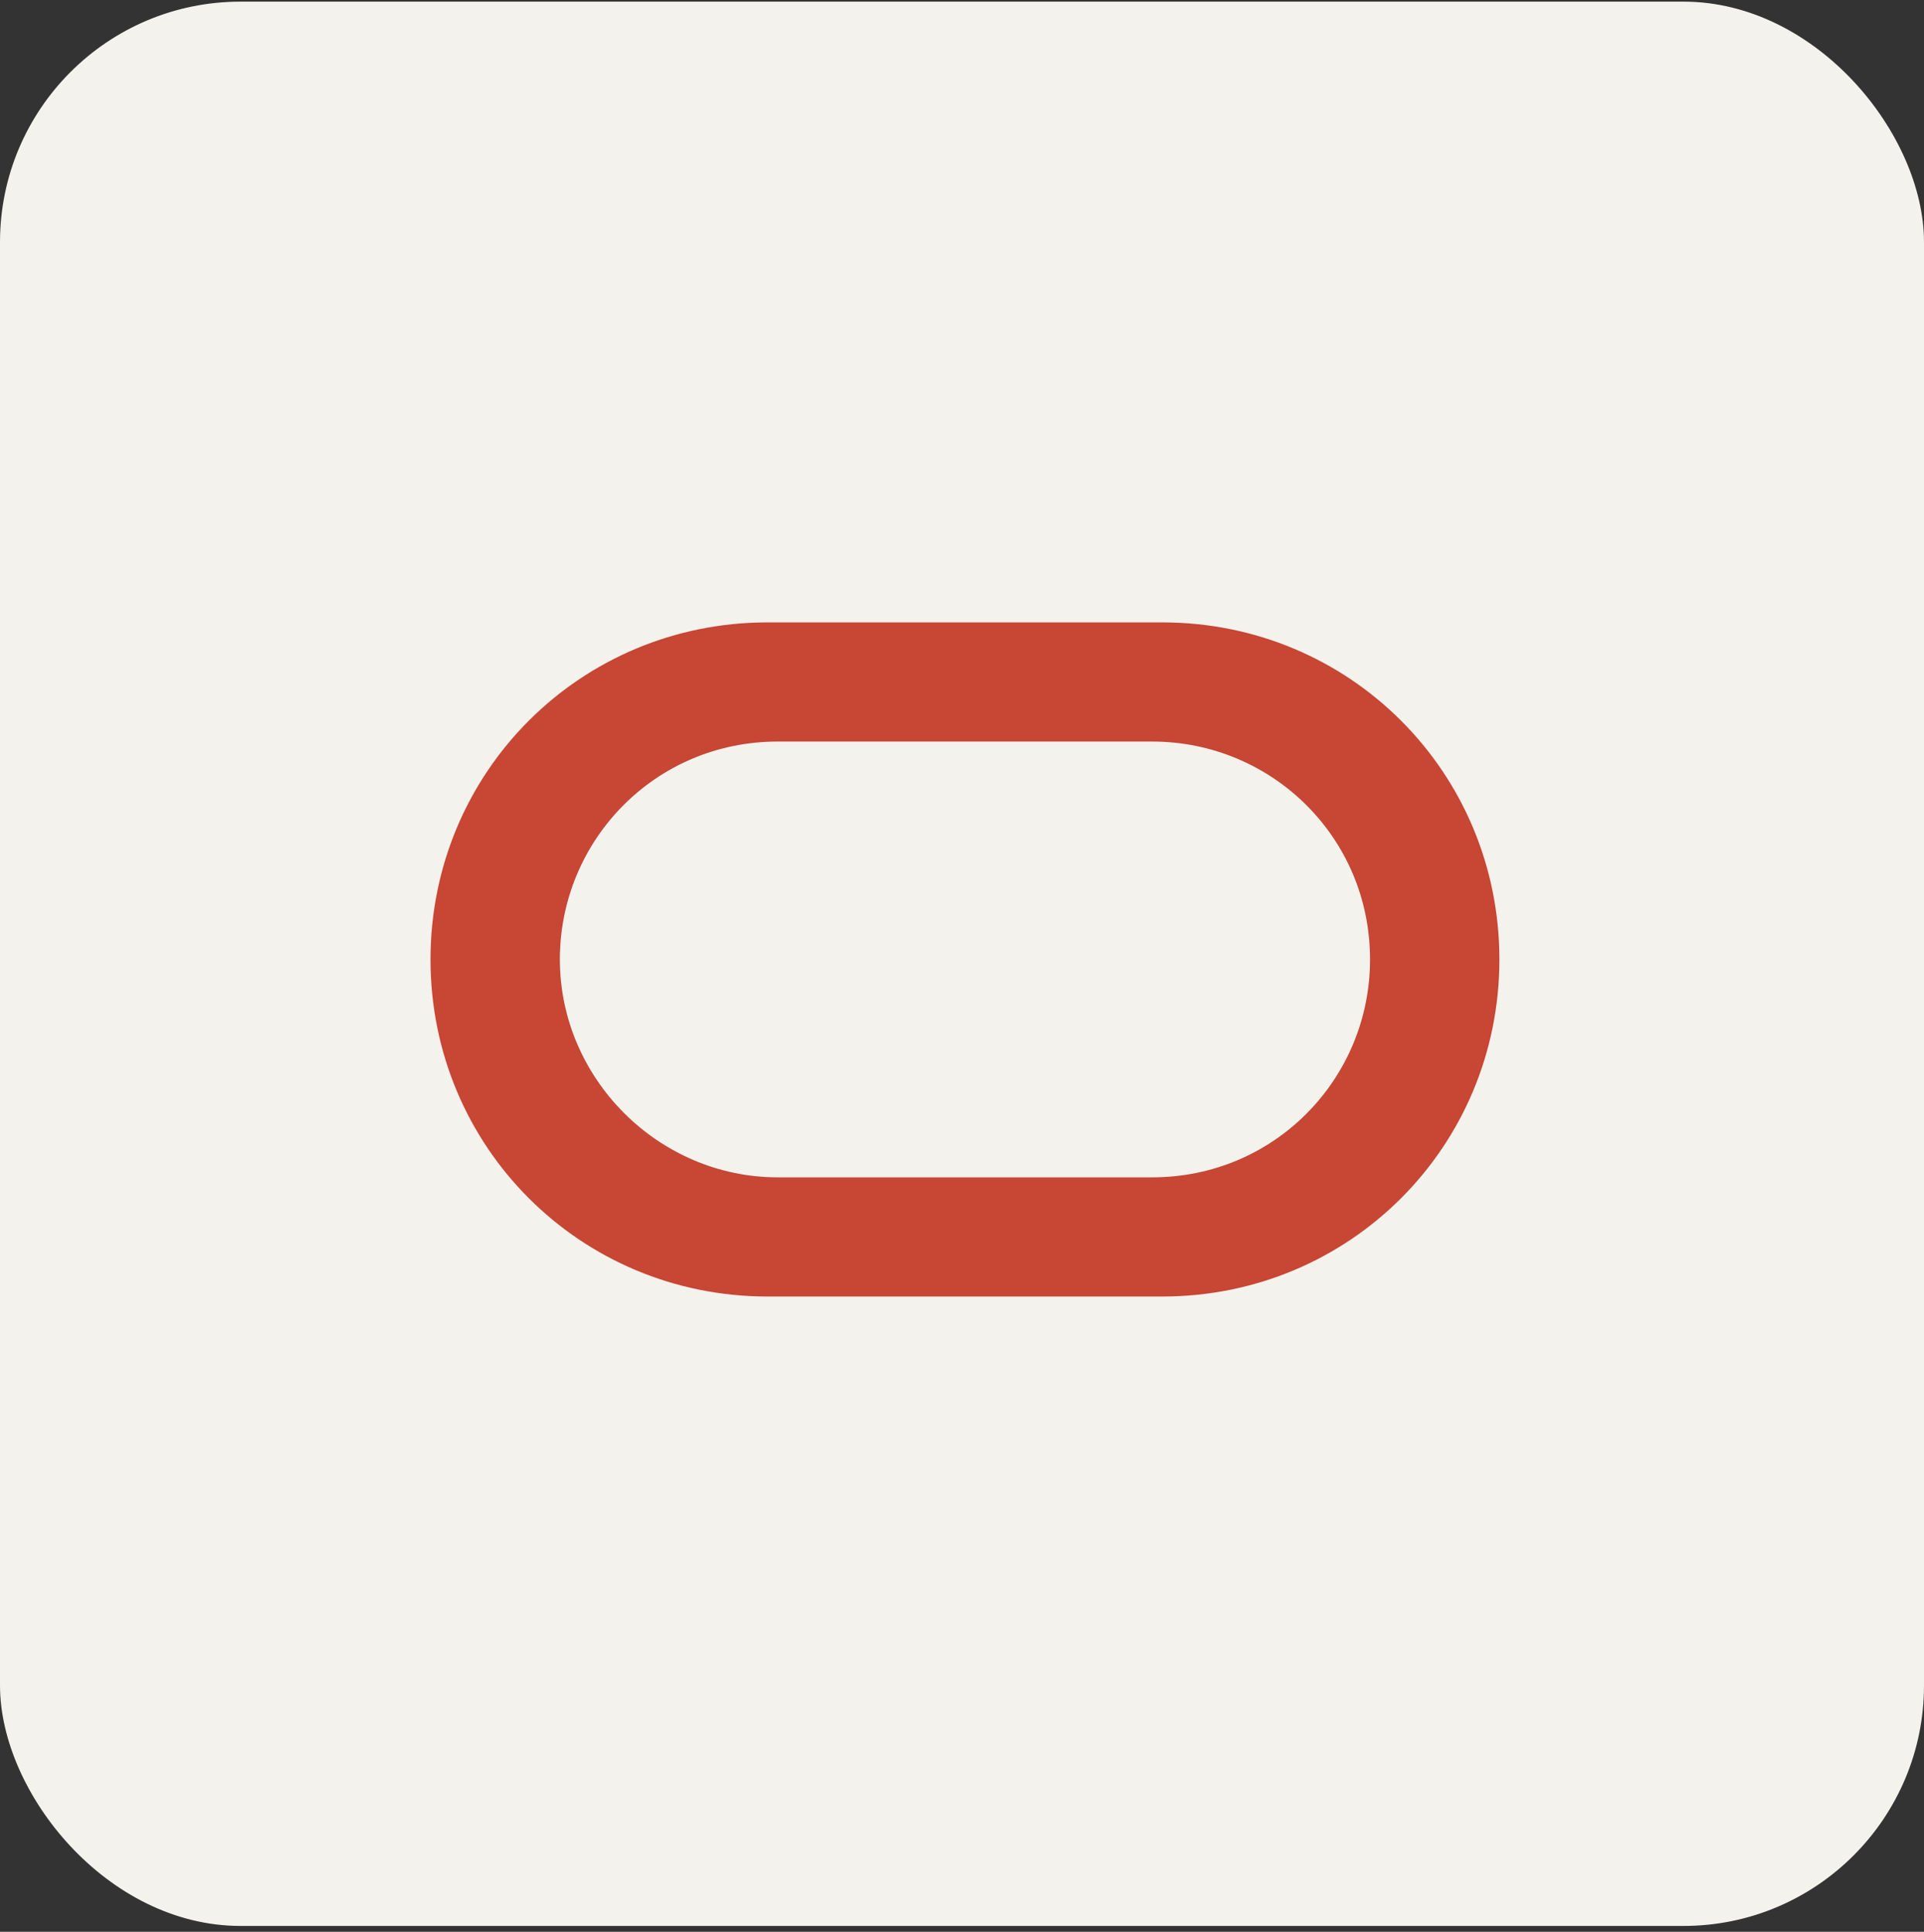 <svg width="256" height="257" viewBox="0 0 256 257" fill="none" xmlns="http://www.w3.org/2000/svg">
<rect x="0" y="0" width="256" height="257" fill="#333333" stroke="none"/>
<rect x="0.5" y="0.718" width="255" height="255" rx="31.5" fill="#F4F2ED"/>
<rect x="0.5" y="0.718" width="255" height="255" rx="31.5" stroke="#F4F2ED"/>
<path d="M102.122 172.482C77.211 172.482 57.281 152.552 57.281 127.641C57.281 102.729 77.211 82.8 102.122 82.8H154.663C179.574 82.8 199.504 102.729 199.504 127.641C199.504 152.552 179.574 172.482 154.663 172.482H102.122ZM153.304 156.629C169.61 156.629 182.292 143.494 182.292 127.641C182.292 111.335 169.157 98.653 153.304 98.653H103.481C87.175 98.653 74.493 111.788 74.493 127.641C74.493 143.494 87.628 156.629 103.481 156.629H153.304Z" fill="#C74634"/>
</svg>
